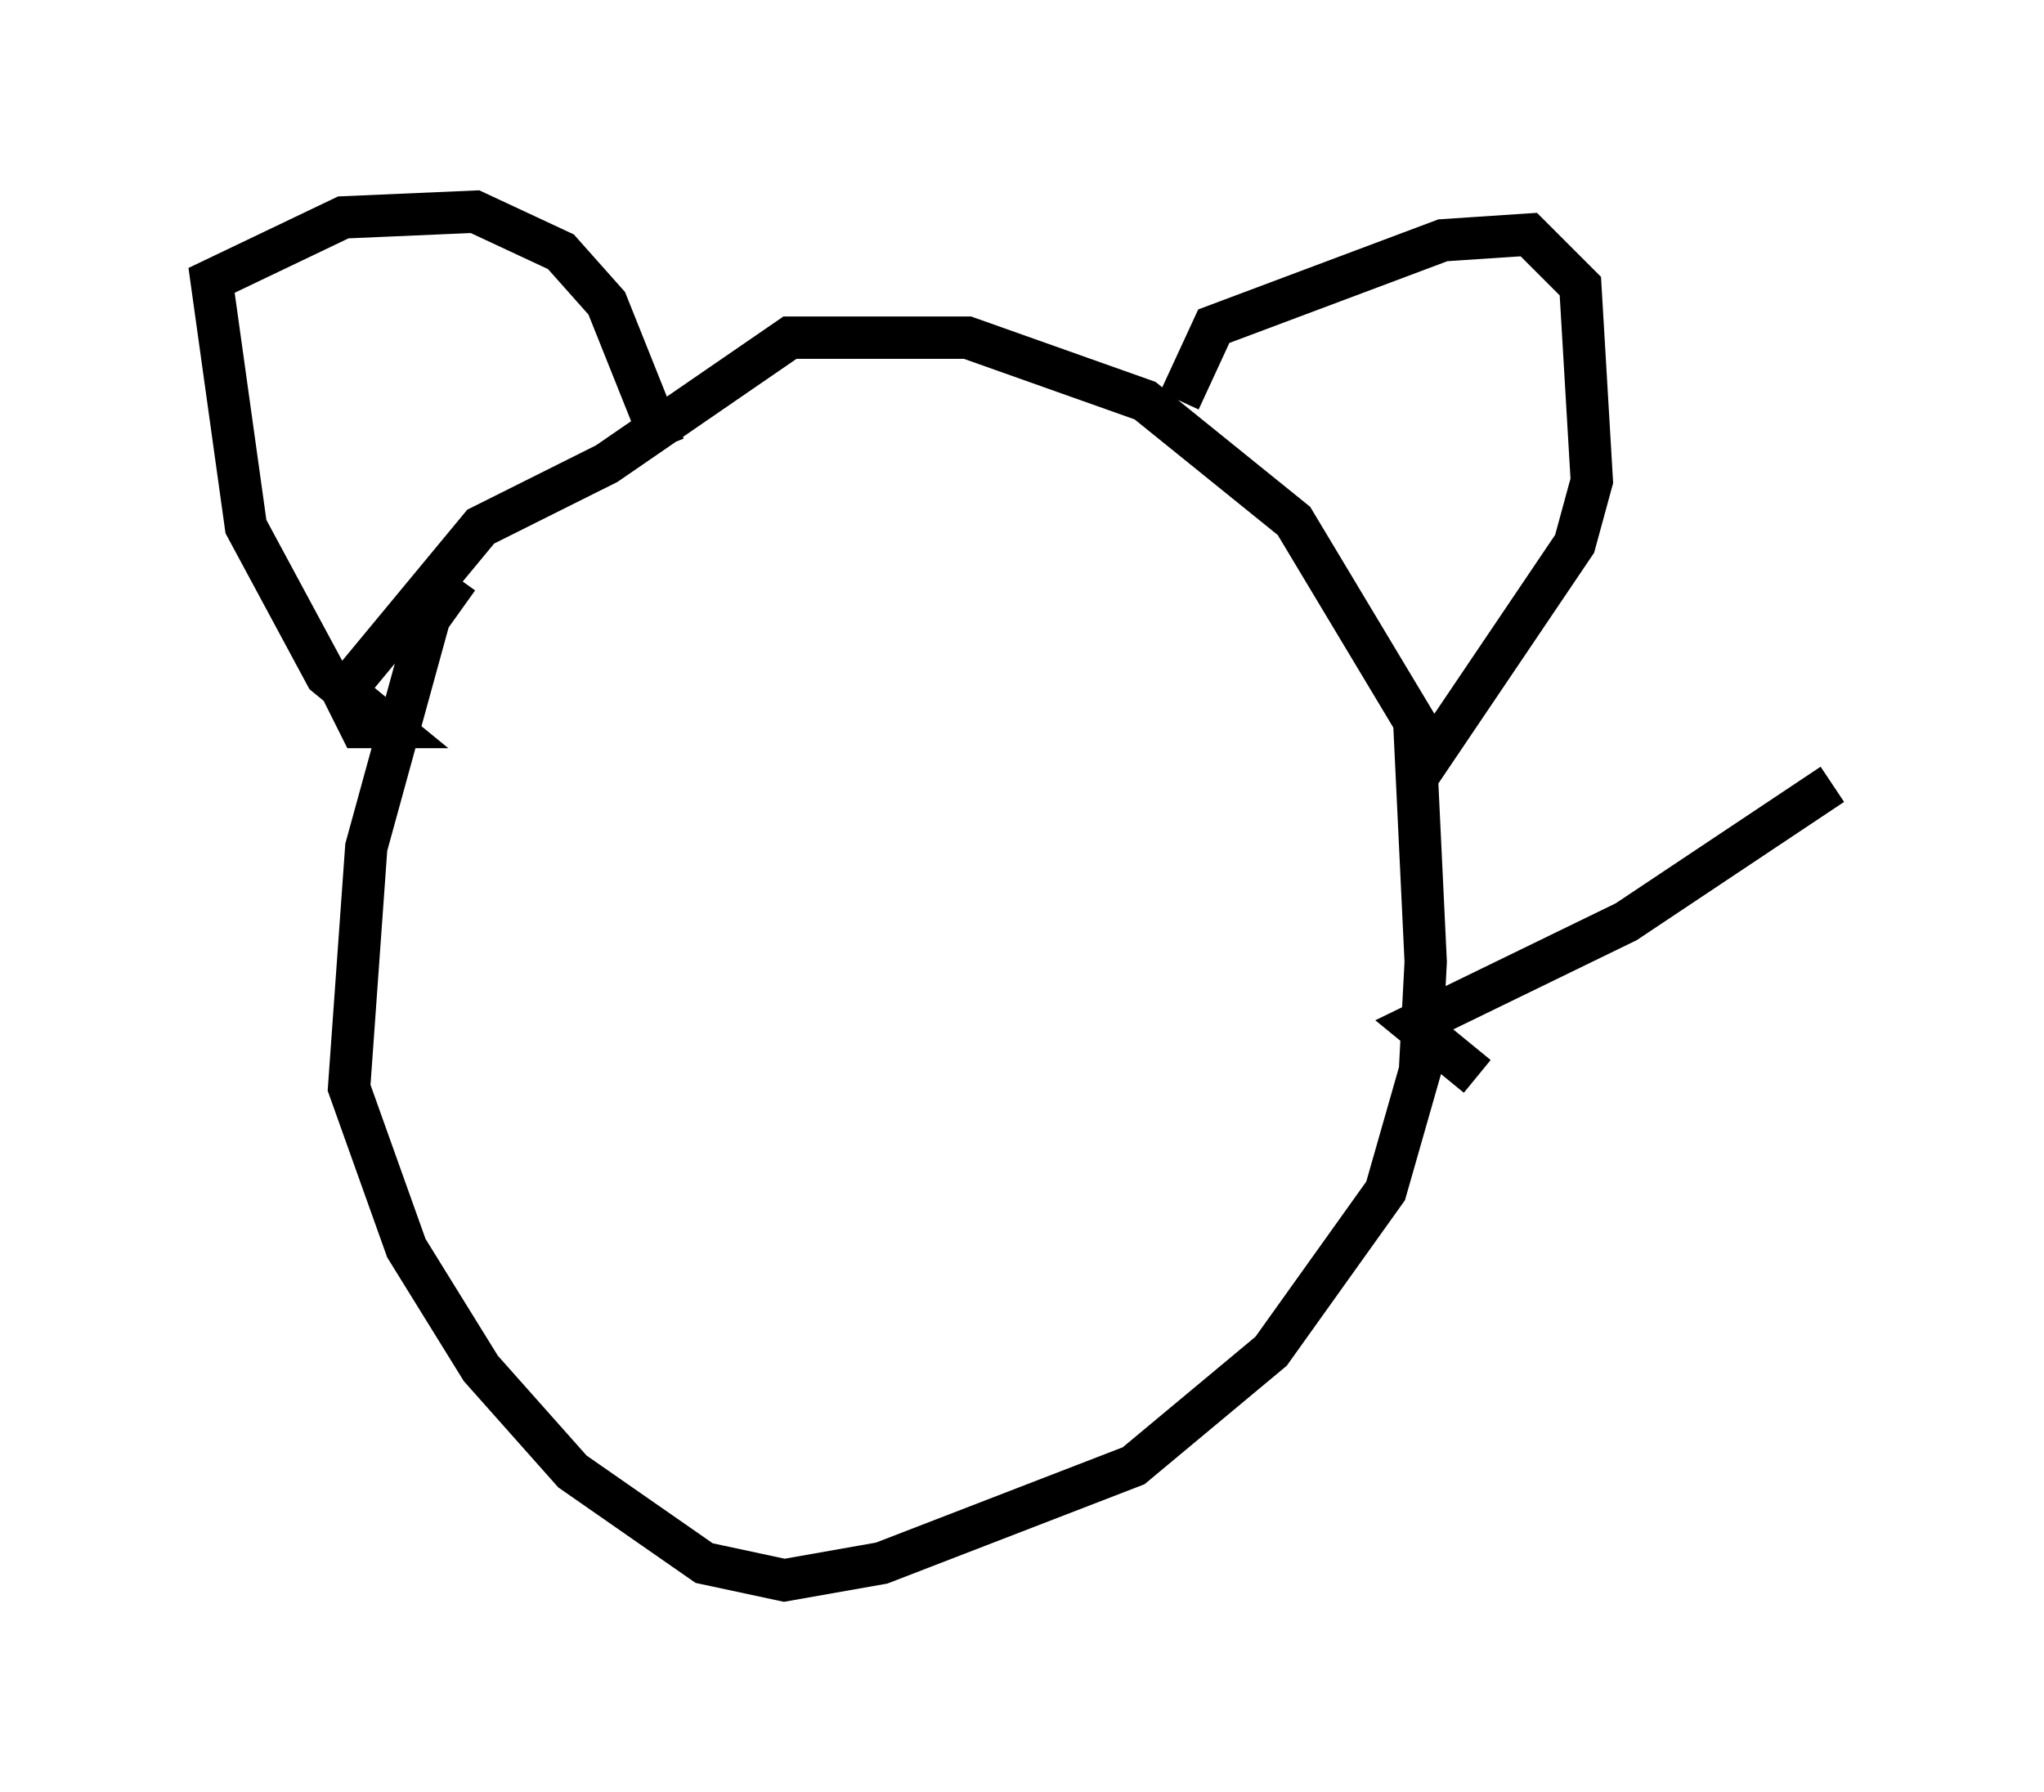 <?xml version="1.0" encoding="utf-8" ?>
<svg baseProfile="full" height="42.341" version="1.1" width="48.295" xmlns="http://www.w3.org/2000/svg" xmlns:ev="http://www.w3.org/2001/xml-events" xmlns:xlink="http://www.w3.org/1999/xlink"><defs /><rect fill="white" height="42.341" width="48.295" x="0" y="0" /><path d="M12.984, 13.796 m-2.165, -0.135 l-0.677, 0.947 -1.488, 5.413 l-0.406, 5.683 1.353, 3.789 l1.759, 2.842 2.165, 2.436 l3.112, 2.165 1.894, 0.406 l2.3, -0.406 5.954, -2.3 l3.248, -2.706 2.706, -3.789 l0.812, -2.842 0.135, -2.571 l-0.271, -5.683 -2.842, -4.736 l-3.518, -2.842 -4.195, -1.488 l-4.195, 0.0 -4.33, 2.977 l-2.977, 1.488 -3.248, 3.924 l0.406, 0.812 0.677, 0.0 l-1.488, -1.218 -1.894, -3.518 l-0.812, -5.819 3.112, -1.488 l3.112, -0.135 2.03, 0.947 l1.083, 1.218 1.353, 3.383 m12.178, -1.083 l0.812, -1.759 5.413, -2.03 l2.03, -0.135 1.218, 1.218 l0.271, 4.601 -0.406, 1.488 l-3.654, 5.413 m1.353, 7.172 l-1.488, -1.218 5.007, -2.436 l4.871, -3.248 " fill="none" stroke="black" stroke-width="1" /></svg>